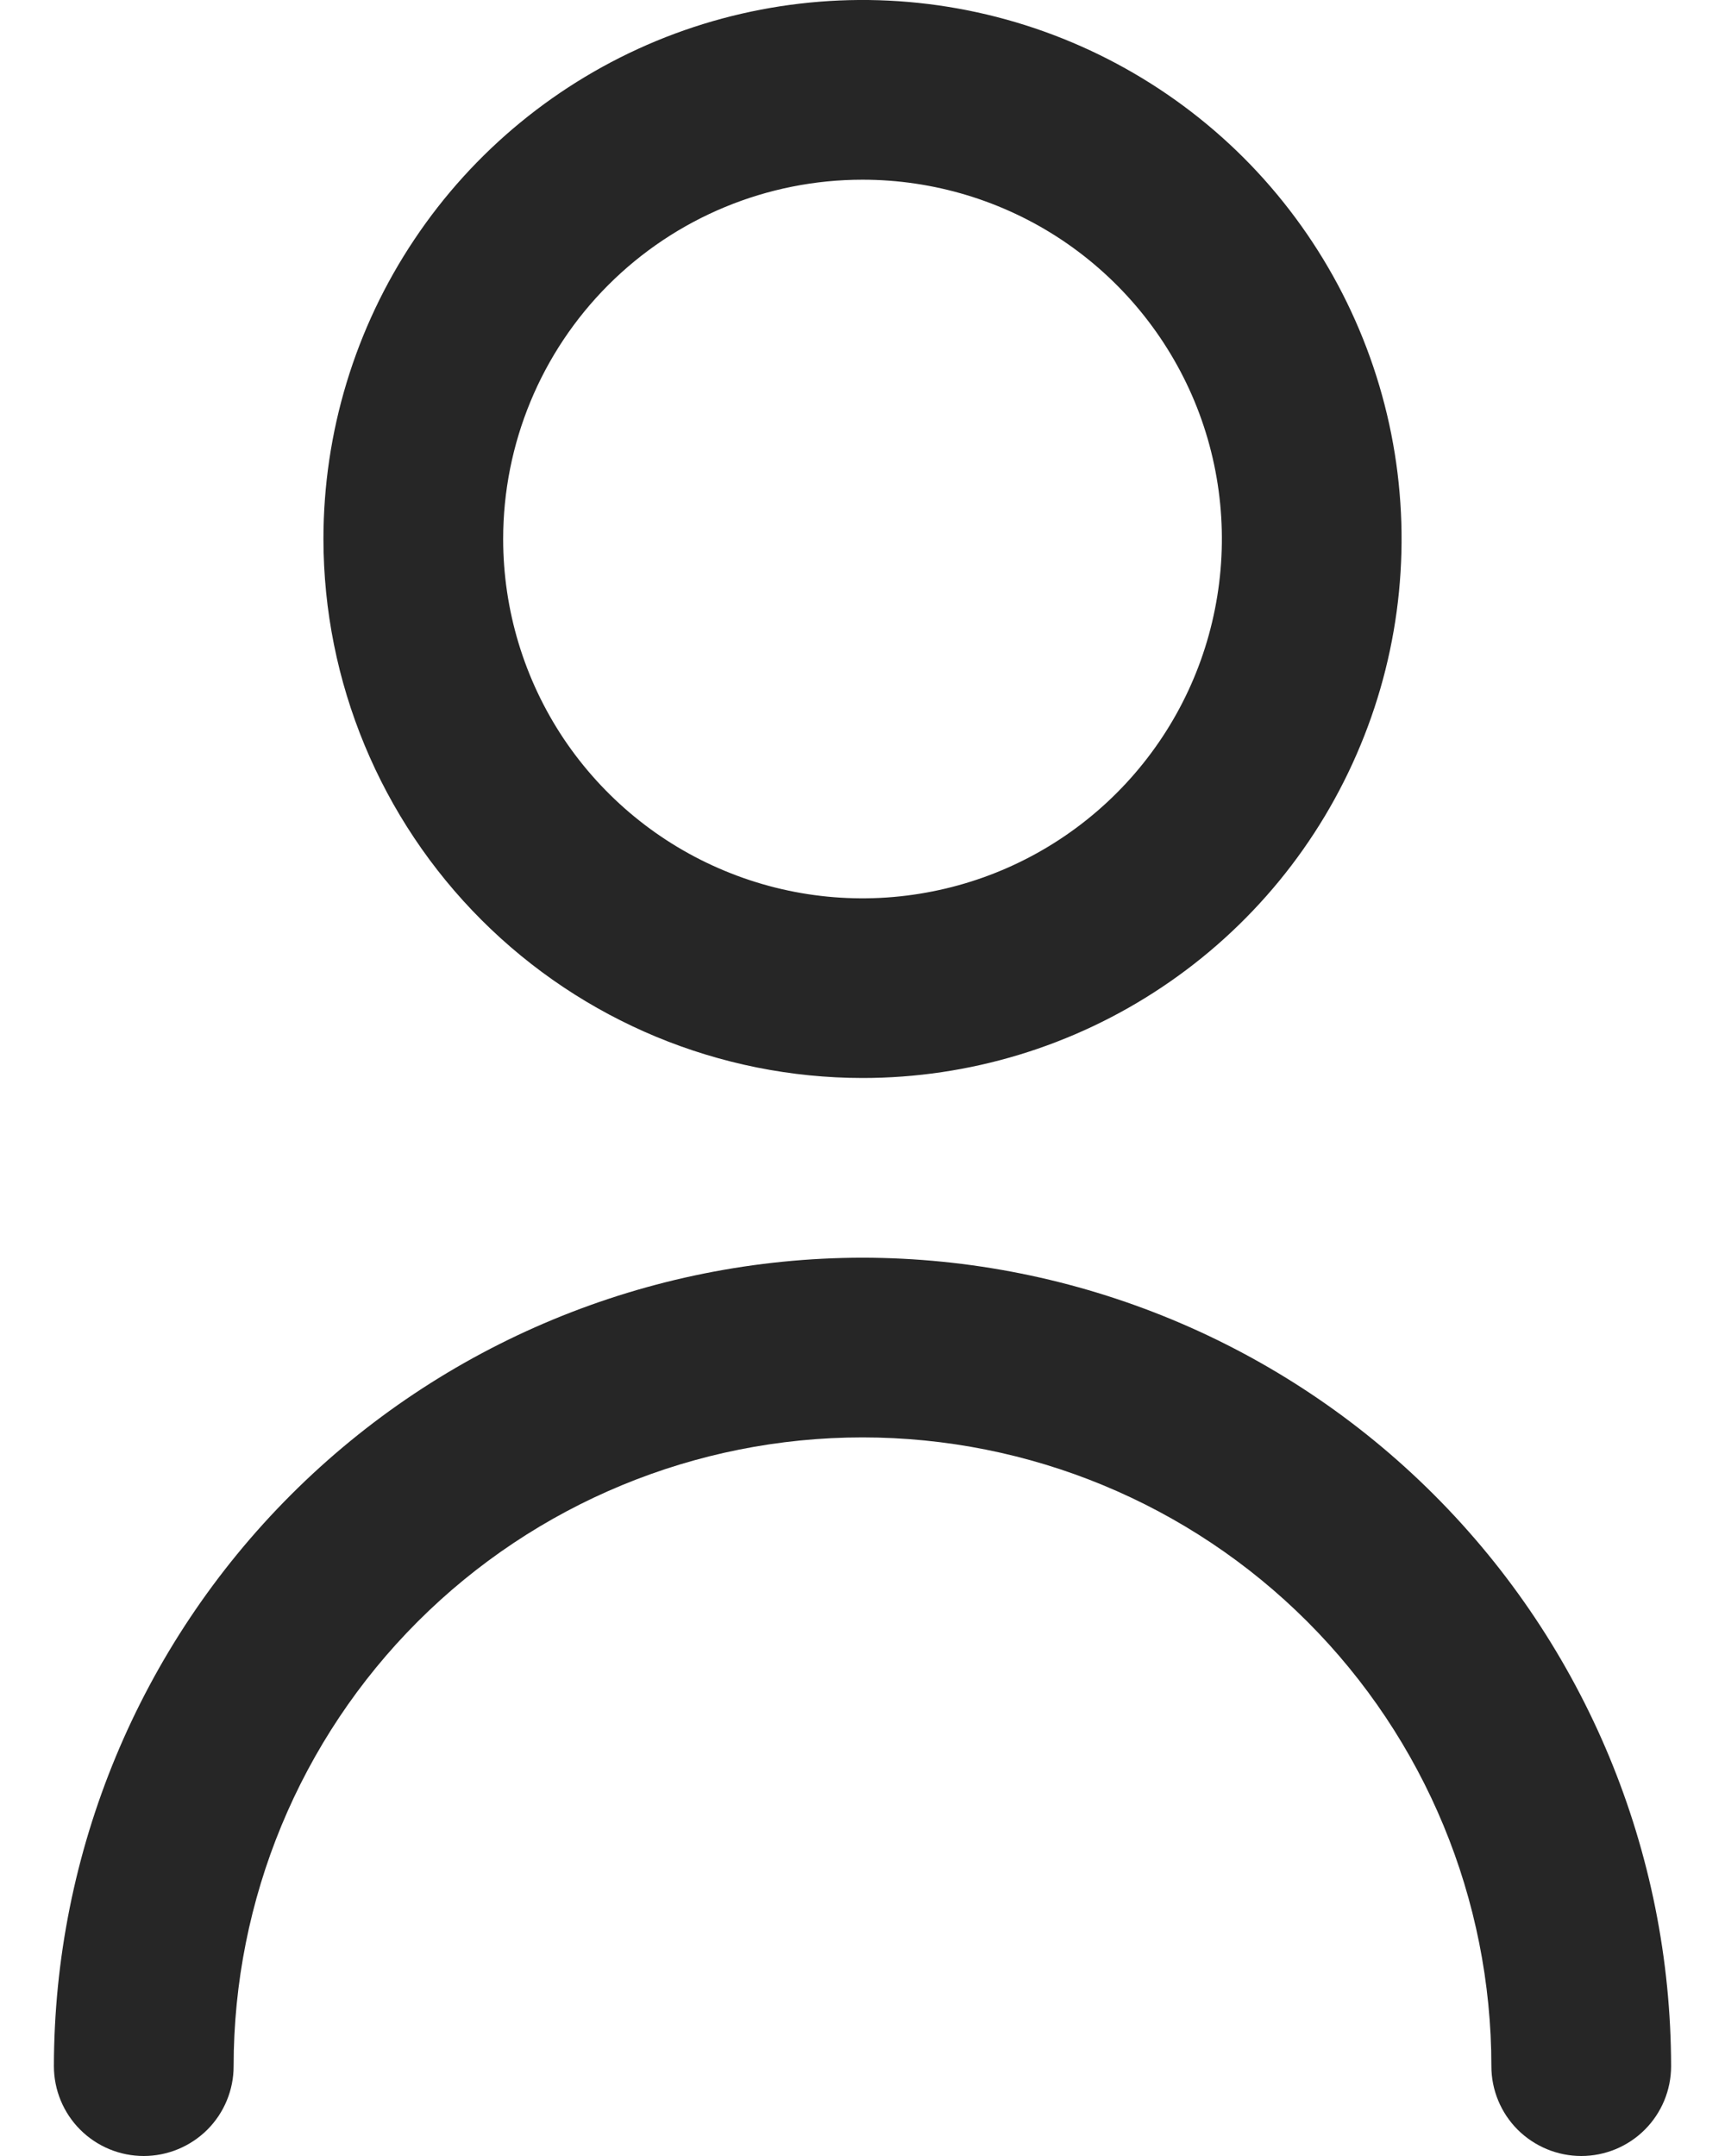 <svg width="16" height="20" viewBox="0 0 16 20" fill="none" xmlns="http://www.w3.org/2000/svg">
<g id="Group 2">
<path id="Vector" d="M8 10C8.989 10 9.956 9.707 10.778 9.157C11.6 8.608 12.241 7.827 12.619 6.913C12.998 6 13.097 4.994 12.904 4.024C12.711 3.055 12.235 2.164 11.536 1.464C10.836 0.765 9.945 0.289 8.975 0.096C8.006 -0.097 7 0.002 6.087 0.38C5.173 0.759 4.392 1.4 3.843 2.222C3.293 3.044 3 4.011 3 5C3.001 6.326 3.529 7.597 4.466 8.534C5.403 9.471 6.674 9.999 8 10ZM8 1.667C8.659 1.667 9.304 1.862 9.852 2.228C10.4 2.595 10.827 3.115 11.08 3.724C11.332 4.333 11.398 5.004 11.269 5.65C11.141 6.297 10.823 6.891 10.357 7.357C9.891 7.823 9.297 8.141 8.65 8.269C8.004 8.398 7.333 8.332 6.724 8.079C6.115 7.827 5.595 7.4 5.228 6.852C4.862 6.304 4.667 5.659 4.667 5C4.667 4.116 5.018 3.268 5.643 2.643C6.268 2.018 7.116 1.667 8 1.667Z" fill="#262626"/>
<path id="Vector_2" d="M8 11.667C6.012 11.669 4.105 12.46 2.699 13.866C1.293 15.272 0.502 17.178 0.5 19.167C0.5 19.388 0.588 19.6 0.744 19.756C0.9 19.912 1.112 20 1.333 20C1.554 20 1.766 19.912 1.923 19.756C2.079 19.6 2.167 19.388 2.167 19.167C2.167 17.62 2.781 16.136 3.875 15.042C4.969 13.948 6.453 13.334 8 13.334C9.547 13.334 11.031 13.948 12.125 15.042C13.219 16.136 13.833 17.62 13.833 19.167C13.833 19.388 13.921 19.6 14.077 19.756C14.234 19.912 14.446 20 14.667 20C14.888 20 15.1 19.912 15.256 19.756C15.412 19.6 15.5 19.388 15.5 19.167C15.498 17.178 14.707 15.272 13.301 13.866C11.895 12.46 9.988 11.669 8 11.667Z" fill="#262626"/>
</g>
</svg>
